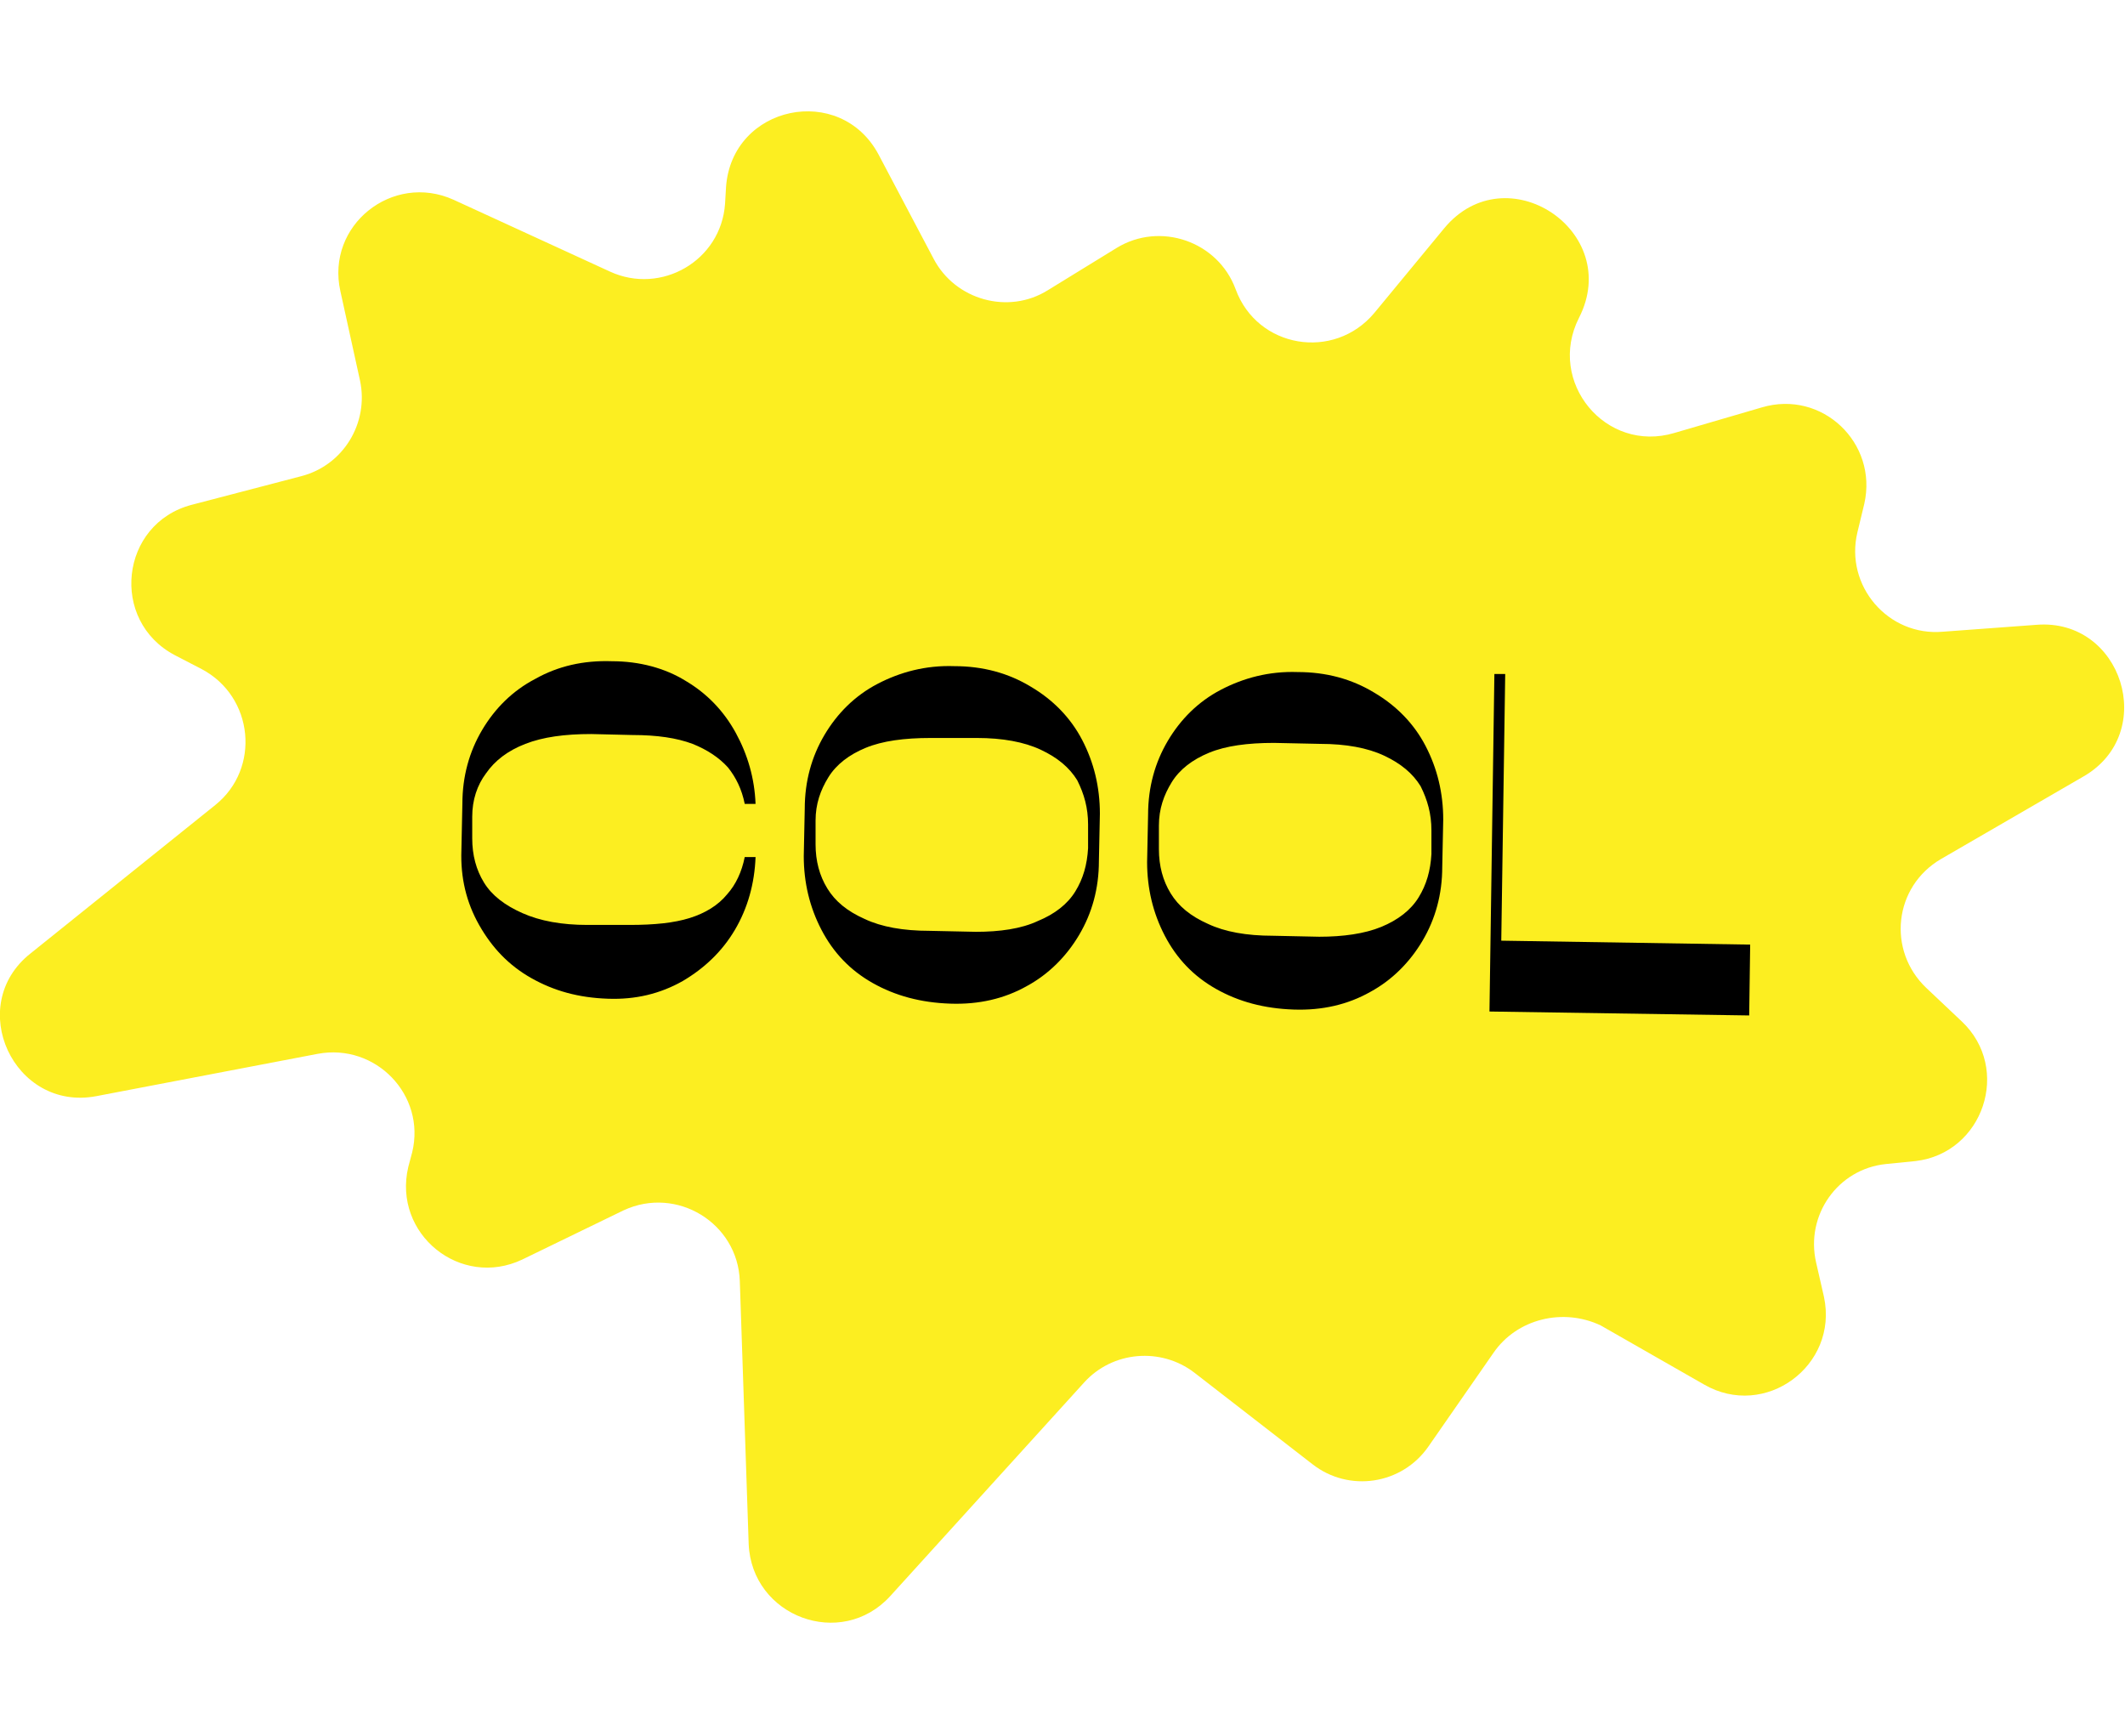 <?xml version="1.0" encoding="utf-8"?>
<!-- Generator: Adobe Illustrator 28.0.0, SVG Export Plug-In . SVG Version: 6.00 Build 0)  -->
<svg version="1.1" id="Layer_1" xmlns="http://www.w3.org/2000/svg" xmlns:xlink="http://www.w3.org/1999/xlink" x="0px" y="0px"
	 viewBox="0 0 216 176.4" style="enable-background:new 0 0 216 176.4;" xml:space="preserve">
<style type="text/css">
	.st0{fill:#FFFFFF;}
	.st1{fill:#FF00FF;}
	.st2{fill:#29AAFF;}
	.st3{fill:#FCEE21;}
	.st4{fill:#FF4800;}
</style>
<path class="st3" d="M151.8,137.5l-6.6,9.5c-2.7,3.9-8.1,4.7-11.8,1.8l-12-9.3c-3.4-2.6-8.3-2.2-11.2,1l-19.7,21.7
	c-5,5.5-14.1,2.1-14.4-5.3l-0.9-26.7c-0.2-5.9-6.4-9.7-11.8-7.2L53.1,128c-6.3,3-13.2-2.6-11.6-9.4l0.4-1.5c1.4-5.8-3.7-11.1-9.6-10
	l-22.5,4.3c-8.4,1.6-13.4-9.2-6.7-14.5l18.8-15.1c4.6-3.7,3.9-11-1.4-13.8l-2.7-1.4c-6.7-3.5-5.6-13.4,1.7-15.3l11.1-2.9
	c4.3-1.1,6.9-5.4,6-9.7l-2-9.1c-1.5-6.7,5.3-12.1,11.5-9.3l15.9,7.3c5.2,2.4,11.3-1.1,11.7-6.9l0.1-1.7c0.6-8.3,11.6-10.6,15.5-3.3
	l5.6,10.6c2.2,4.2,7.6,5.7,11.6,3.2l7-4.3c4.4-2.7,10.3-0.7,12.1,4.2l0,0c2.2,6,10,7.3,14.1,2.4l7.1-8.6c6.3-7.6,18.2,0.3,13.7,9.1
	l0,0c-3.3,6.5,2.7,13.8,9.7,11.7l8.9-2.6c6.1-1.8,11.8,3.6,10.4,9.8l-0.7,2.9c-1.3,5.4,3.1,10.6,8.7,10.1l9.5-0.7
	c8.7-0.7,12.4,11,4.8,15.4l-14.5,8.4c-4.8,2.8-5.5,9.3-1.5,13.1l3.6,3.4c5.1,4.8,2.2,13.4-4.7,14.2l-3,0.3c-4.9,0.5-8.2,5.2-7.1,10
	l0.8,3.5c1.5,7-6,12.5-12.2,8.9l-10.5-6C158.9,132.9,154.2,134,151.8,137.5z"/>
<g>
	<g>
		<path d="M54,99.4c-2.3-1.3-4-3.1-5.3-5.4c-1.3-2.3-1.9-4.8-1.8-7.6l0.1-4.7c0-2.8,0.7-5.3,2-7.5c1.3-2.2,3.1-4,5.4-5.2
			c2.3-1.3,4.9-1.9,7.8-1.8c2.8,0,5.4,0.7,7.5,2c2.2,1.3,3.9,3.1,5.1,5.3c1.2,2.2,1.9,4.6,2,7.2l-1.1,0C75.4,80.2,74.8,79,74,78
			c-0.9-1-2.1-1.8-3.6-2.4c-1.6-0.6-3.6-0.9-6.1-0.9l-4.2-0.1c-2.7,0-4.9,0.3-6.7,1c-1.8,0.7-3.1,1.7-4,3C48.5,79.8,48,81.3,48,83
			l0,2.2c0,1.7,0.4,3.2,1.2,4.5c0.8,1.3,2.1,2.3,3.9,3.1c1.8,0.8,4,1.2,6.6,1.2L64,94c2.5,0,4.5-0.2,6.1-0.7
			c1.6-0.5,2.9-1.3,3.8-2.4c0.9-1,1.5-2.3,1.8-3.8l1.1,0c-0.1,2.7-0.8,5.2-2.1,7.4c-1.3,2.2-3.1,3.9-5.3,5.2
			c-2.3,1.3-4.8,1.9-7.6,1.8C58.8,101.4,56.3,100.7,54,99.4z"/>
		<path d="M88.7,99.9c-2.3-1.3-4-3.1-5.2-5.4c-1.2-2.3-1.8-4.8-1.8-7.5l0.1-4.8c0-2.8,0.7-5.3,2-7.5c1.3-2.2,3.1-4,5.4-5.2
			s4.9-1.9,7.8-1.8c2.9,0,5.5,0.7,7.8,2.1c2.2,1.3,4,3.1,5.2,5.4c1.2,2.3,1.8,4.8,1.8,7.5l-0.1,4.8c0,2.8-0.7,5.3-2,7.5
			c-1.3,2.2-3.1,4-5.3,5.2c-2.3,1.3-4.9,1.9-7.8,1.8C93.6,101.9,91,101.2,88.7,99.9z M105.5,93.6c1.7-0.7,3-1.7,3.8-3
			c0.8-1.3,1.2-2.7,1.3-4.4l0-2.4c0-1.7-0.4-3.1-1.1-4.5c-0.8-1.3-2-2.3-3.7-3.1c-1.7-0.8-3.9-1.2-6.5-1.2L94.6,75
			c-2.7,0-4.9,0.3-6.6,1c-1.7,0.7-3,1.7-3.8,3c-0.8,1.3-1.3,2.7-1.3,4.4l0,2.4c0,1.7,0.4,3.2,1.2,4.5c0.8,1.3,2,2.3,3.8,3.1
			c1.7,0.8,3.9,1.2,6.6,1.2l4.7,0.1C101.6,94.7,103.8,94.4,105.5,93.6z"/>
		<path d="M123.6,100.5c-2.3-1.3-4-3.1-5.2-5.4c-1.2-2.3-1.8-4.8-1.8-7.5l0.1-4.8c0-2.8,0.7-5.3,2-7.5c1.3-2.2,3.1-4,5.4-5.2
			s4.9-1.9,7.8-1.8c2.9,0,5.5,0.7,7.8,2.1c2.2,1.3,4,3.1,5.2,5.4c1.2,2.3,1.8,4.8,1.8,7.5l-0.1,4.8c0,2.8-0.7,5.3-2,7.5
			c-1.3,2.2-3.1,4-5.3,5.2c-2.3,1.3-4.9,1.9-7.8,1.8C128.5,102.5,125.9,101.8,123.6,100.5z M140.4,94.2c1.7-0.7,3-1.7,3.8-3
			c0.8-1.3,1.2-2.7,1.3-4.4l0-2.4c0-1.7-0.4-3.1-1.1-4.5c-0.8-1.3-2-2.3-3.7-3.1c-1.7-0.8-3.9-1.2-6.5-1.2l-4.7-0.1
			c-2.7,0-4.9,0.3-6.6,1c-1.7,0.7-3,1.7-3.8,3c-0.8,1.3-1.3,2.7-1.3,4.4l0,2.4c0,1.7,0.4,3.2,1.2,4.5c0.8,1.3,2,2.3,3.8,3.1
			c1.7,0.8,3.9,1.2,6.6,1.2l4.7,0.1C136.5,95.2,138.7,94.9,140.4,94.2z"/>
		<path d="M151.9,68.5l1.1,0l-0.4,27.1l25.3,0.4l-0.1,7.2l-26.4-0.4L151.9,68.5z"/>
	</g>
</g>
</svg>
